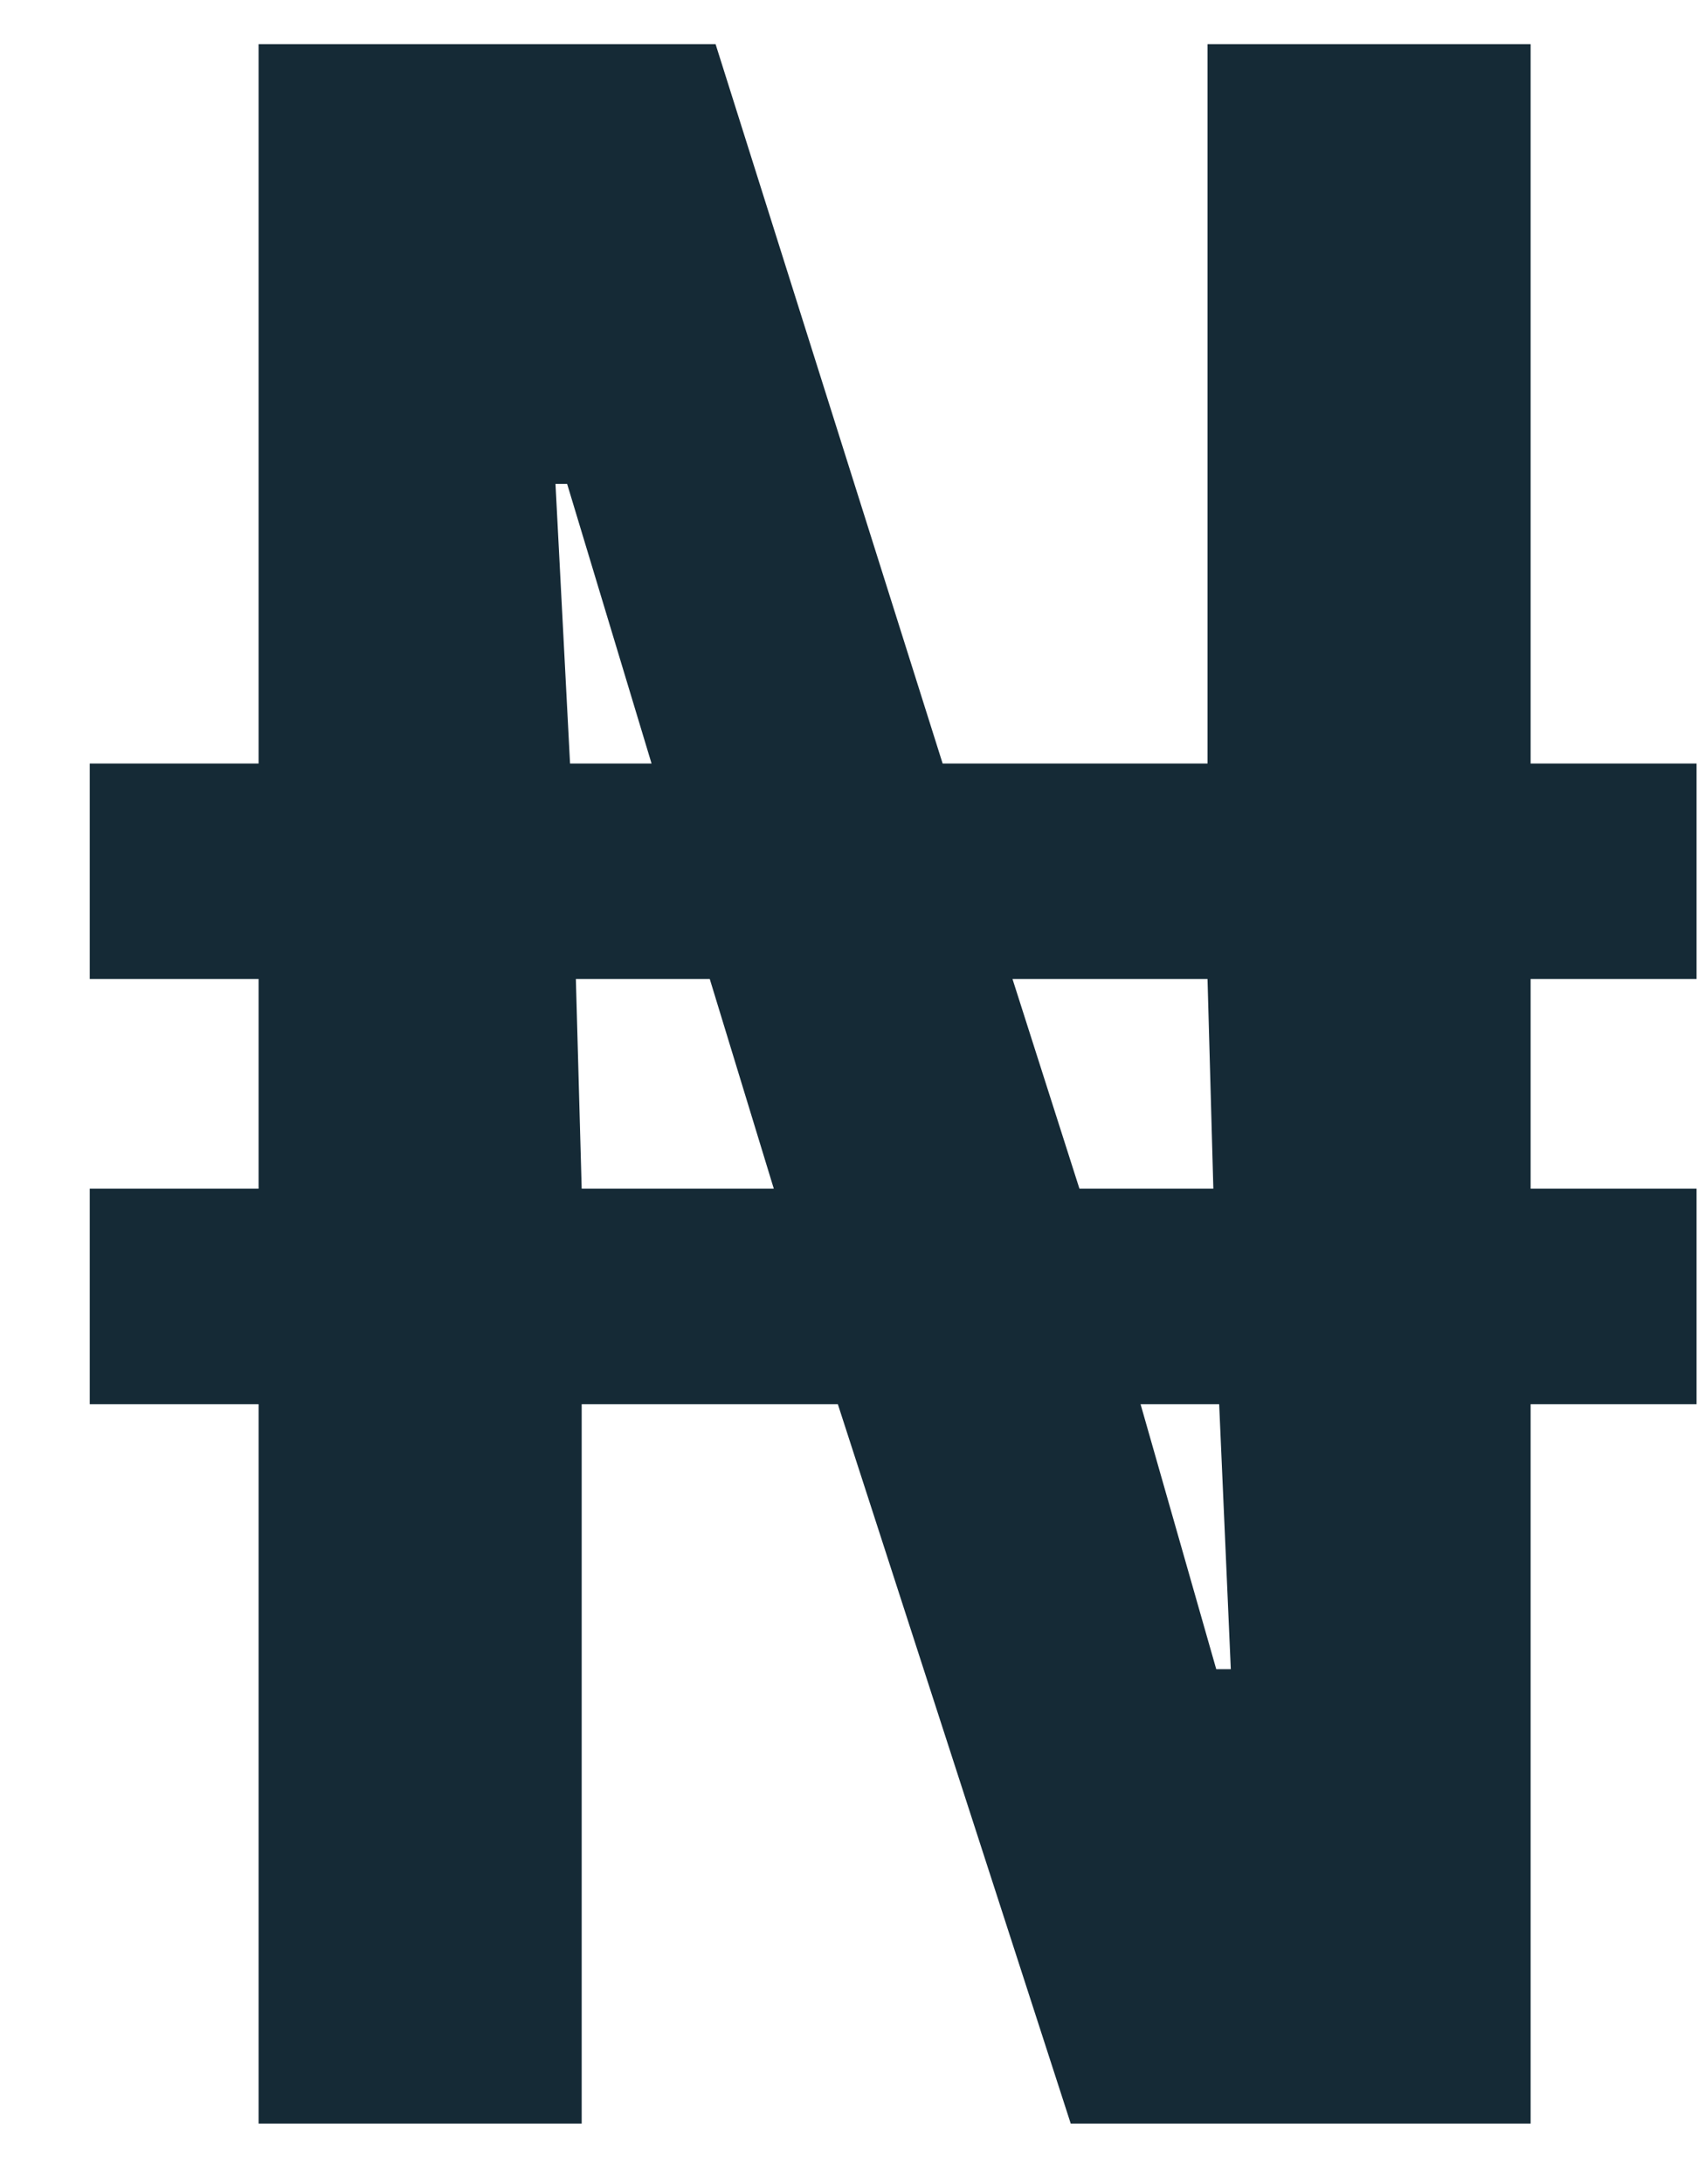 <svg width="14" height="18" viewBox="0 0 14 18" fill="none" xmlns="http://www.w3.org/2000/svg">
<path d="M2.132 17.5V11.572H0.74V9.796H2.132V8.068H0.74V6.292H2.132V0.364H5.9L7.772 6.292H9.956V0.364H12.62V6.292H13.988V8.068H12.62V9.796H13.988V11.572H12.62V17.5H8.828L6.908 11.572H4.796V17.5H2.132ZM4.796 9.796H6.38L5.852 8.068H4.748L4.796 9.796ZM10.028 13.756H10.148L10.052 11.572H9.404L10.028 13.756ZM4.7 6.292H5.372L4.676 3.988H4.58L4.7 6.292ZM8.9 9.796H10.004L9.956 8.068H8.348L8.9 9.796Z" fill="#152A36"/>
</svg>
